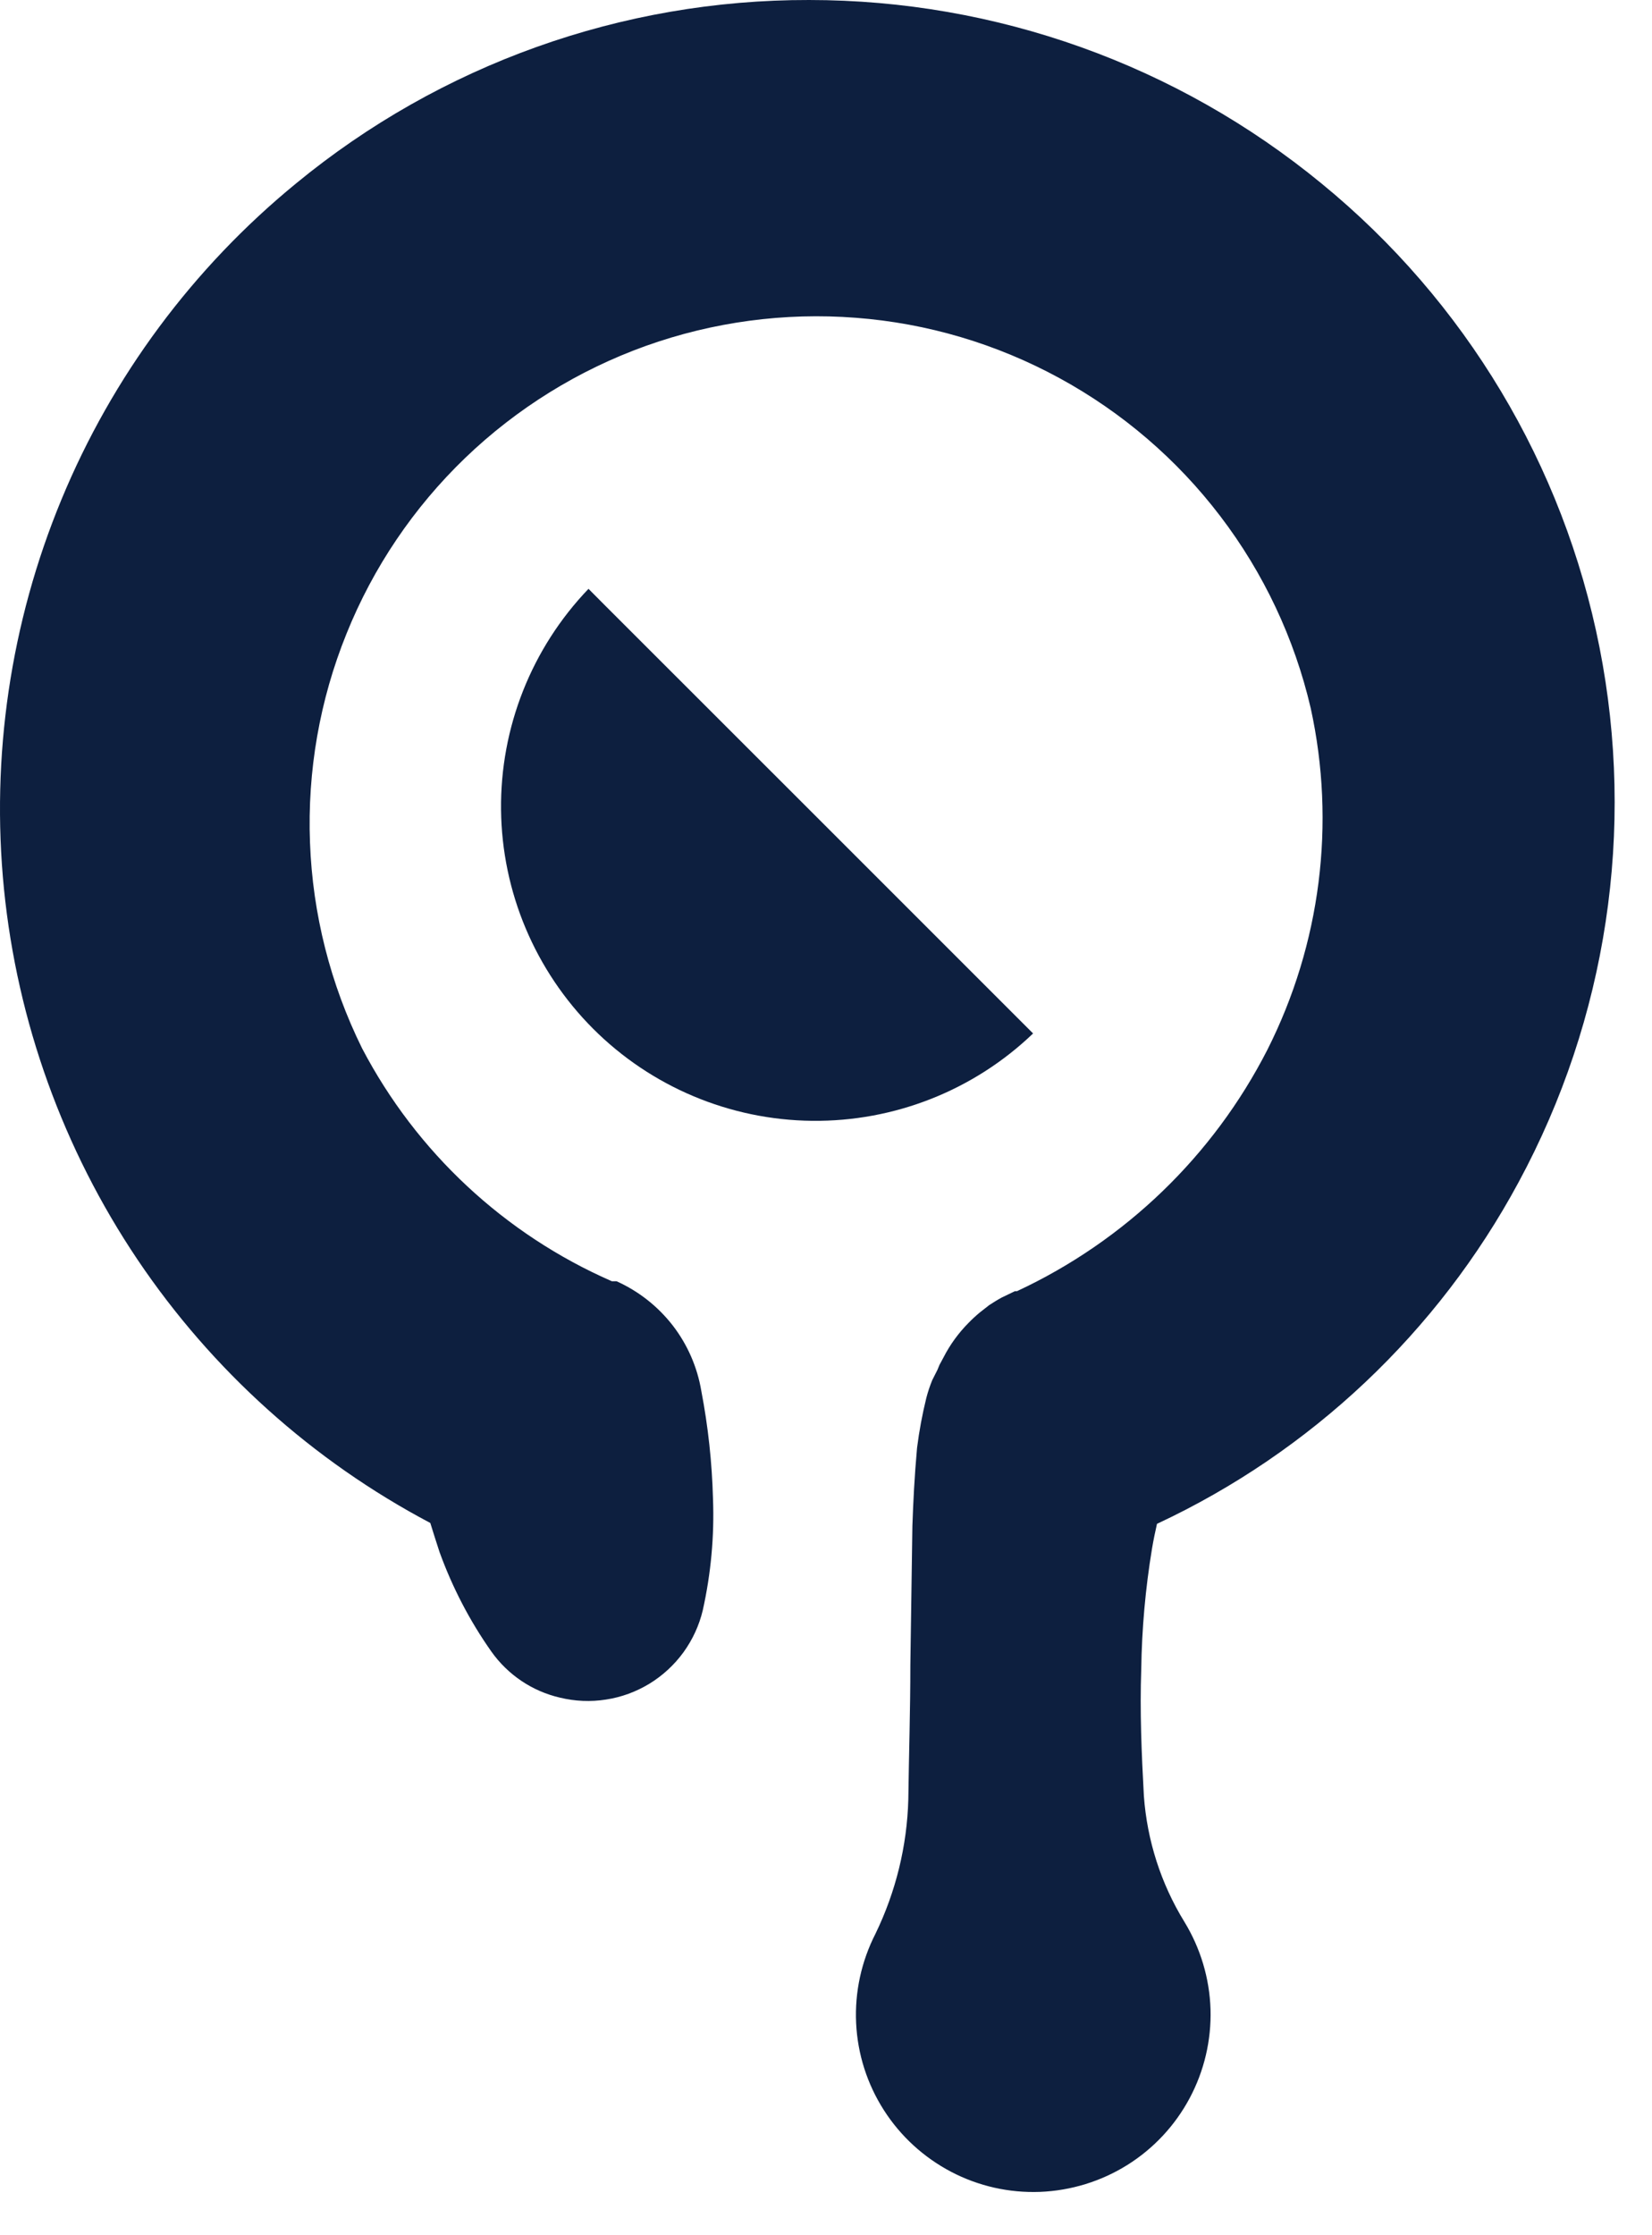 <svg width="17" height="23" viewBox="0 0 17 23" fill="none" xmlns="http://www.w3.org/2000/svg">
<path d="M13.599 1.888C12.113 0.667 10.249 -8.68409e-05 8.326 1.56215e-05C6.4 -0.004 4.533 0.664 3.046 1.888C1.986 2.756 1.156 3.874 0.632 5.141C0.108 6.408 -0.095 7.785 0.041 9.149C0.178 10.514 0.65 11.823 1.415 12.961C2.181 14.099 3.215 15.03 4.428 15.671C4.458 15.766 4.487 15.862 4.523 15.97C4.655 16.334 4.834 16.679 5.057 16.995C5.226 17.233 5.476 17.402 5.761 17.468C5.917 17.506 6.078 17.513 6.236 17.488C6.395 17.464 6.546 17.408 6.683 17.325C6.82 17.241 6.939 17.131 7.033 17.002C7.127 16.872 7.195 16.725 7.232 16.569C7.316 16.192 7.352 15.805 7.337 15.419C7.327 15.048 7.287 14.678 7.217 14.313C7.176 14.068 7.075 13.836 6.923 13.639C6.77 13.442 6.572 13.286 6.345 13.184H6.297C5.192 12.701 4.285 11.855 3.726 10.787C3.4 10.127 3.217 9.406 3.19 8.67C3.162 7.935 3.29 7.202 3.566 6.52C3.841 5.837 4.258 5.221 4.788 4.711C5.319 4.201 5.951 3.809 6.644 3.56C7.337 3.312 8.074 3.213 8.808 3.27C9.542 3.326 10.255 3.538 10.901 3.89C11.547 4.242 12.112 4.726 12.558 5.312C13.004 5.897 13.321 6.57 13.488 7.287C13.748 8.475 13.59 9.716 13.042 10.802C12.484 11.894 11.577 12.768 10.465 13.286H10.444L10.309 13.351C10.264 13.375 10.222 13.402 10.18 13.429L10.084 13.504C10.043 13.538 10.004 13.574 9.967 13.612C9.864 13.716 9.777 13.835 9.71 13.966L9.668 14.044L9.647 14.095L9.593 14.202C9.569 14.261 9.549 14.321 9.533 14.382C9.491 14.552 9.459 14.724 9.437 14.898C9.41 15.197 9.398 15.449 9.389 15.7L9.368 17.133C9.368 17.597 9.353 18.059 9.347 18.517C9.334 18.996 9.218 19.467 9.009 19.898C8.864 20.182 8.795 20.498 8.81 20.817C8.825 21.135 8.923 21.443 9.095 21.712C9.266 21.98 9.505 22.199 9.787 22.347C10.069 22.495 10.385 22.566 10.703 22.554C11.021 22.541 11.331 22.446 11.601 22.277C11.871 22.108 12.092 21.871 12.242 21.59C12.392 21.309 12.466 20.994 12.457 20.676C12.447 20.357 12.354 20.047 12.188 19.775C11.947 19.383 11.804 18.938 11.771 18.478C11.747 18.041 11.729 17.606 11.744 17.178C11.75 16.761 11.787 16.345 11.855 15.934C11.87 15.844 11.888 15.76 11.906 15.68C13.492 14.939 14.797 13.706 15.627 12.165C16.536 10.483 16.83 8.537 16.46 6.662C16.09 4.786 15.078 3.098 13.599 1.888Z" fill="#0D1F3F"/>
<path d="M10.46 10.463L8.345 8.348L6.226 6.23L6.056 6.059C5.47 6.67 5.147 7.486 5.156 8.332C5.165 9.178 5.506 9.987 6.104 10.586C6.702 11.184 7.511 11.524 8.357 11.533C9.204 11.542 10.02 11.22 10.631 10.634L10.46 10.463Z" fill="#0D1F3F"/>
</svg>
